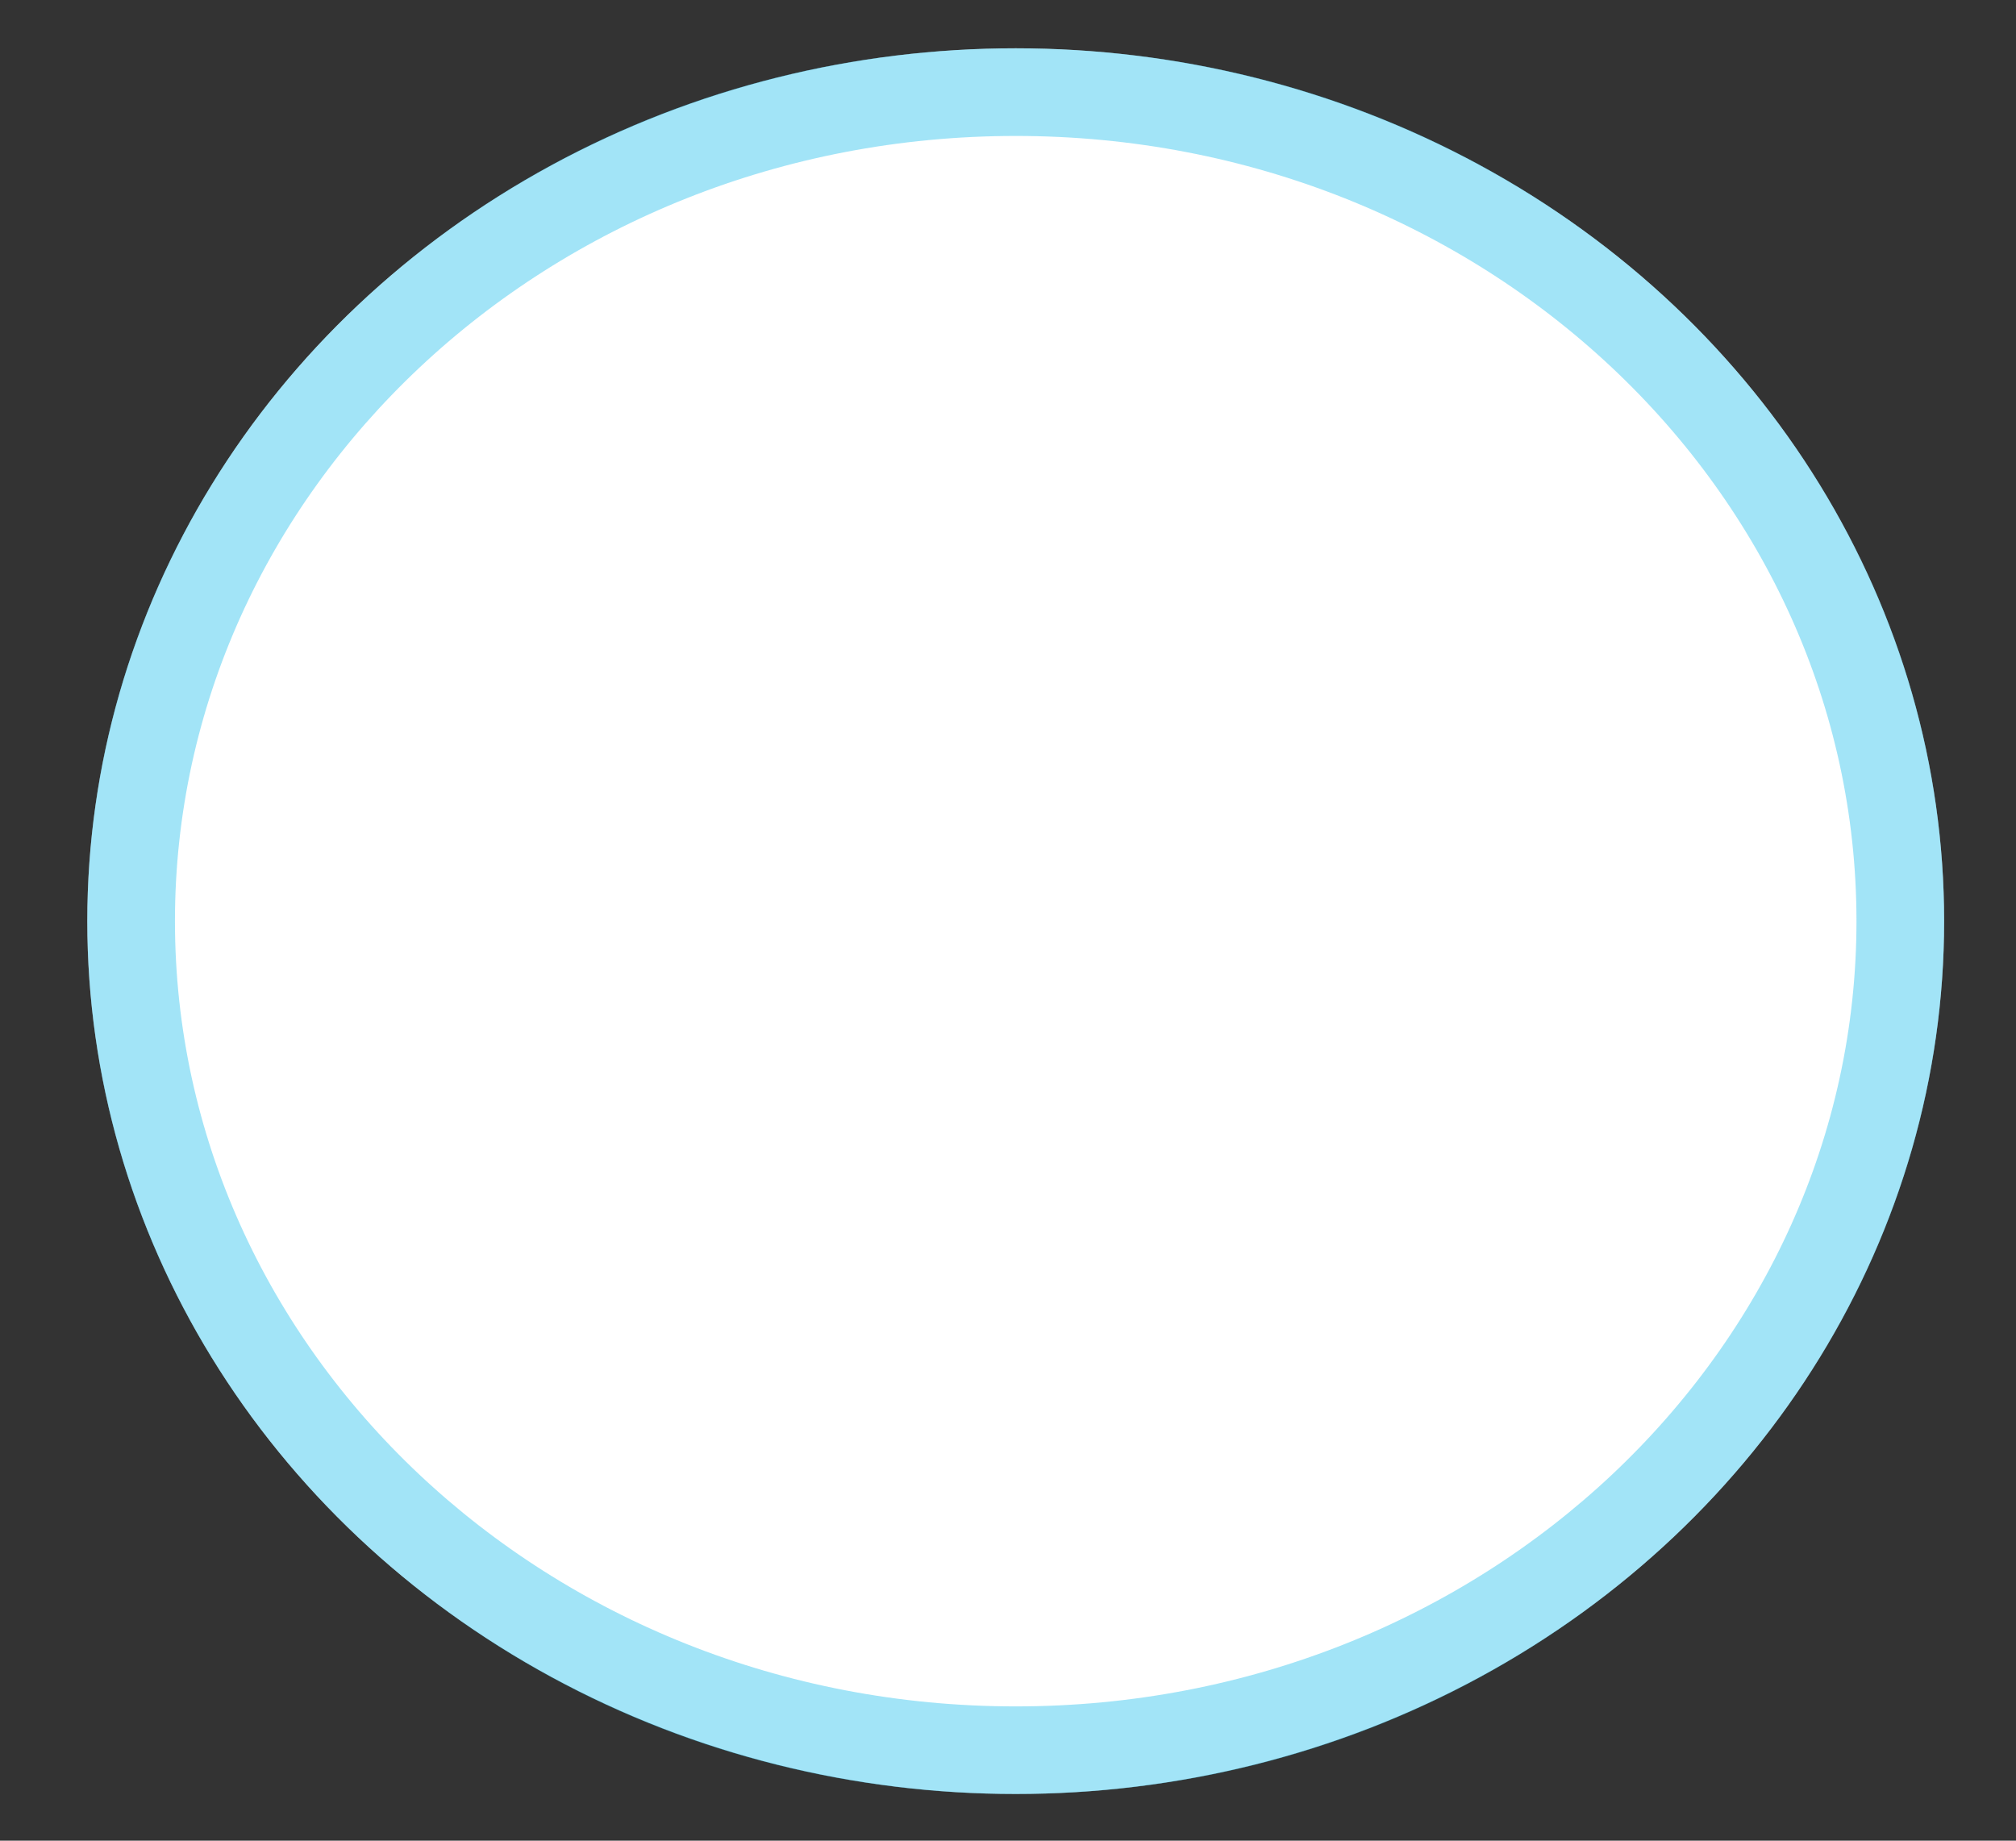 <svg width="23" height="21" viewBox="0 0 23 21" fill="none" xmlns="http://www.w3.org/2000/svg">
<rect x="0" y="0" width="23" height="21" fill="#333333" stroke="none"/>
<ellipse cx="11.588" cy="10.509" rx="10.592" ry="9.958" fill="white"/>
<path d="M21.68 10.509C21.68 15.704 17.191 19.968 11.588 19.968C5.985 19.968 1.496 15.704 1.496 10.509C1.496 5.314 5.985 1.051 11.588 1.051C17.191 1.051 21.68 5.314 21.68 10.509Z" stroke="#18BBEB" stroke-opacity="0.4"/>
</svg>
